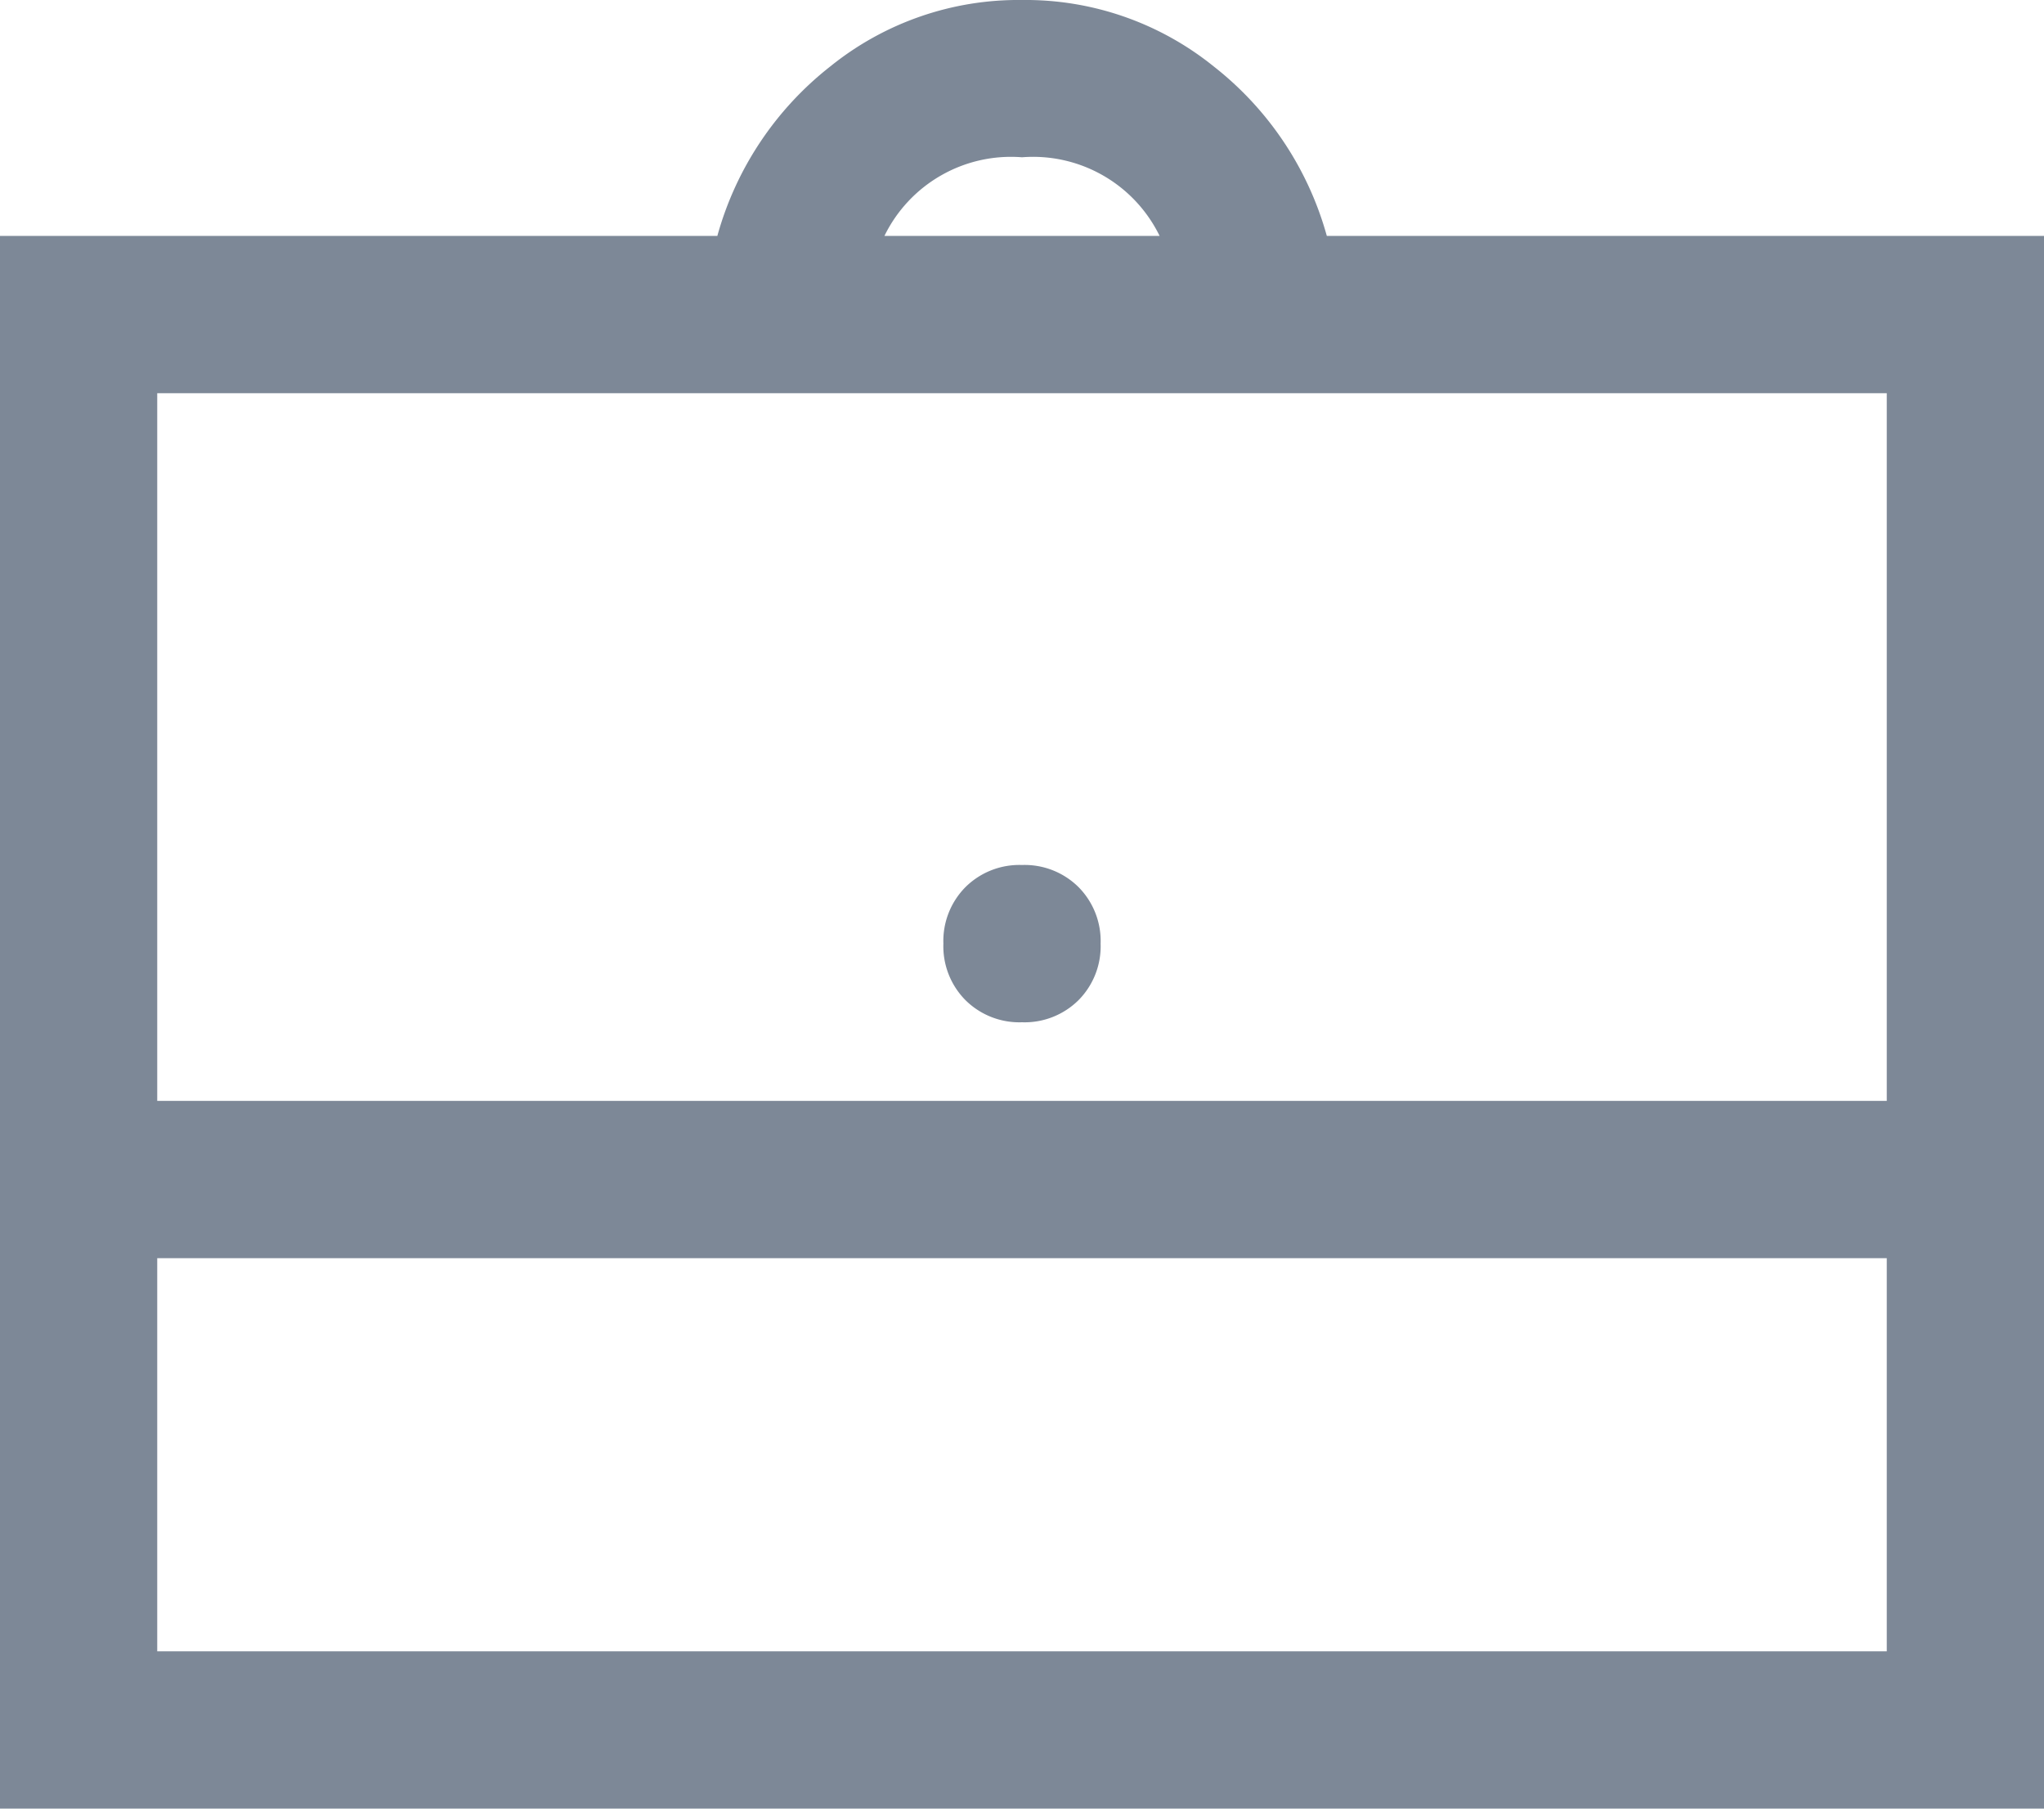 <svg xmlns="http://www.w3.org/2000/svg" width="48.75" height="43.125" viewBox="0 0 48.75 43.125">
  <path id="work" d="M25.43-45.293A7.145,7.145,0,0,1,30-46.875a7.145,7.145,0,0,1,4.57,1.582,7.762,7.762,0,0,1,2.7,4.043H54.375v37.5H5.625v-37.5H22.734A7.762,7.762,0,0,1,25.43-45.293Zm7.852,4.043A3.358,3.358,0,0,0,30-43.125a3.358,3.358,0,0,0-3.281,1.875ZM9.375-37.5v16.875h41.25V-37.5ZM28.652-25.723A1.825,1.825,0,0,1,30-26.25a1.825,1.825,0,0,1,1.348.527,1.825,1.825,0,0,1,.527,1.348,1.825,1.825,0,0,1-.527,1.348A1.825,1.825,0,0,1,30-22.5a1.825,1.825,0,0,1-1.348-.527,1.825,1.825,0,0,1-.527-1.348A1.825,1.825,0,0,1,28.652-25.723ZM9.375-16.875V-7.5h41.25v-9.375Z" transform="translate(-5.625 46.875)" fill="#7d8897"/>
</svg>

